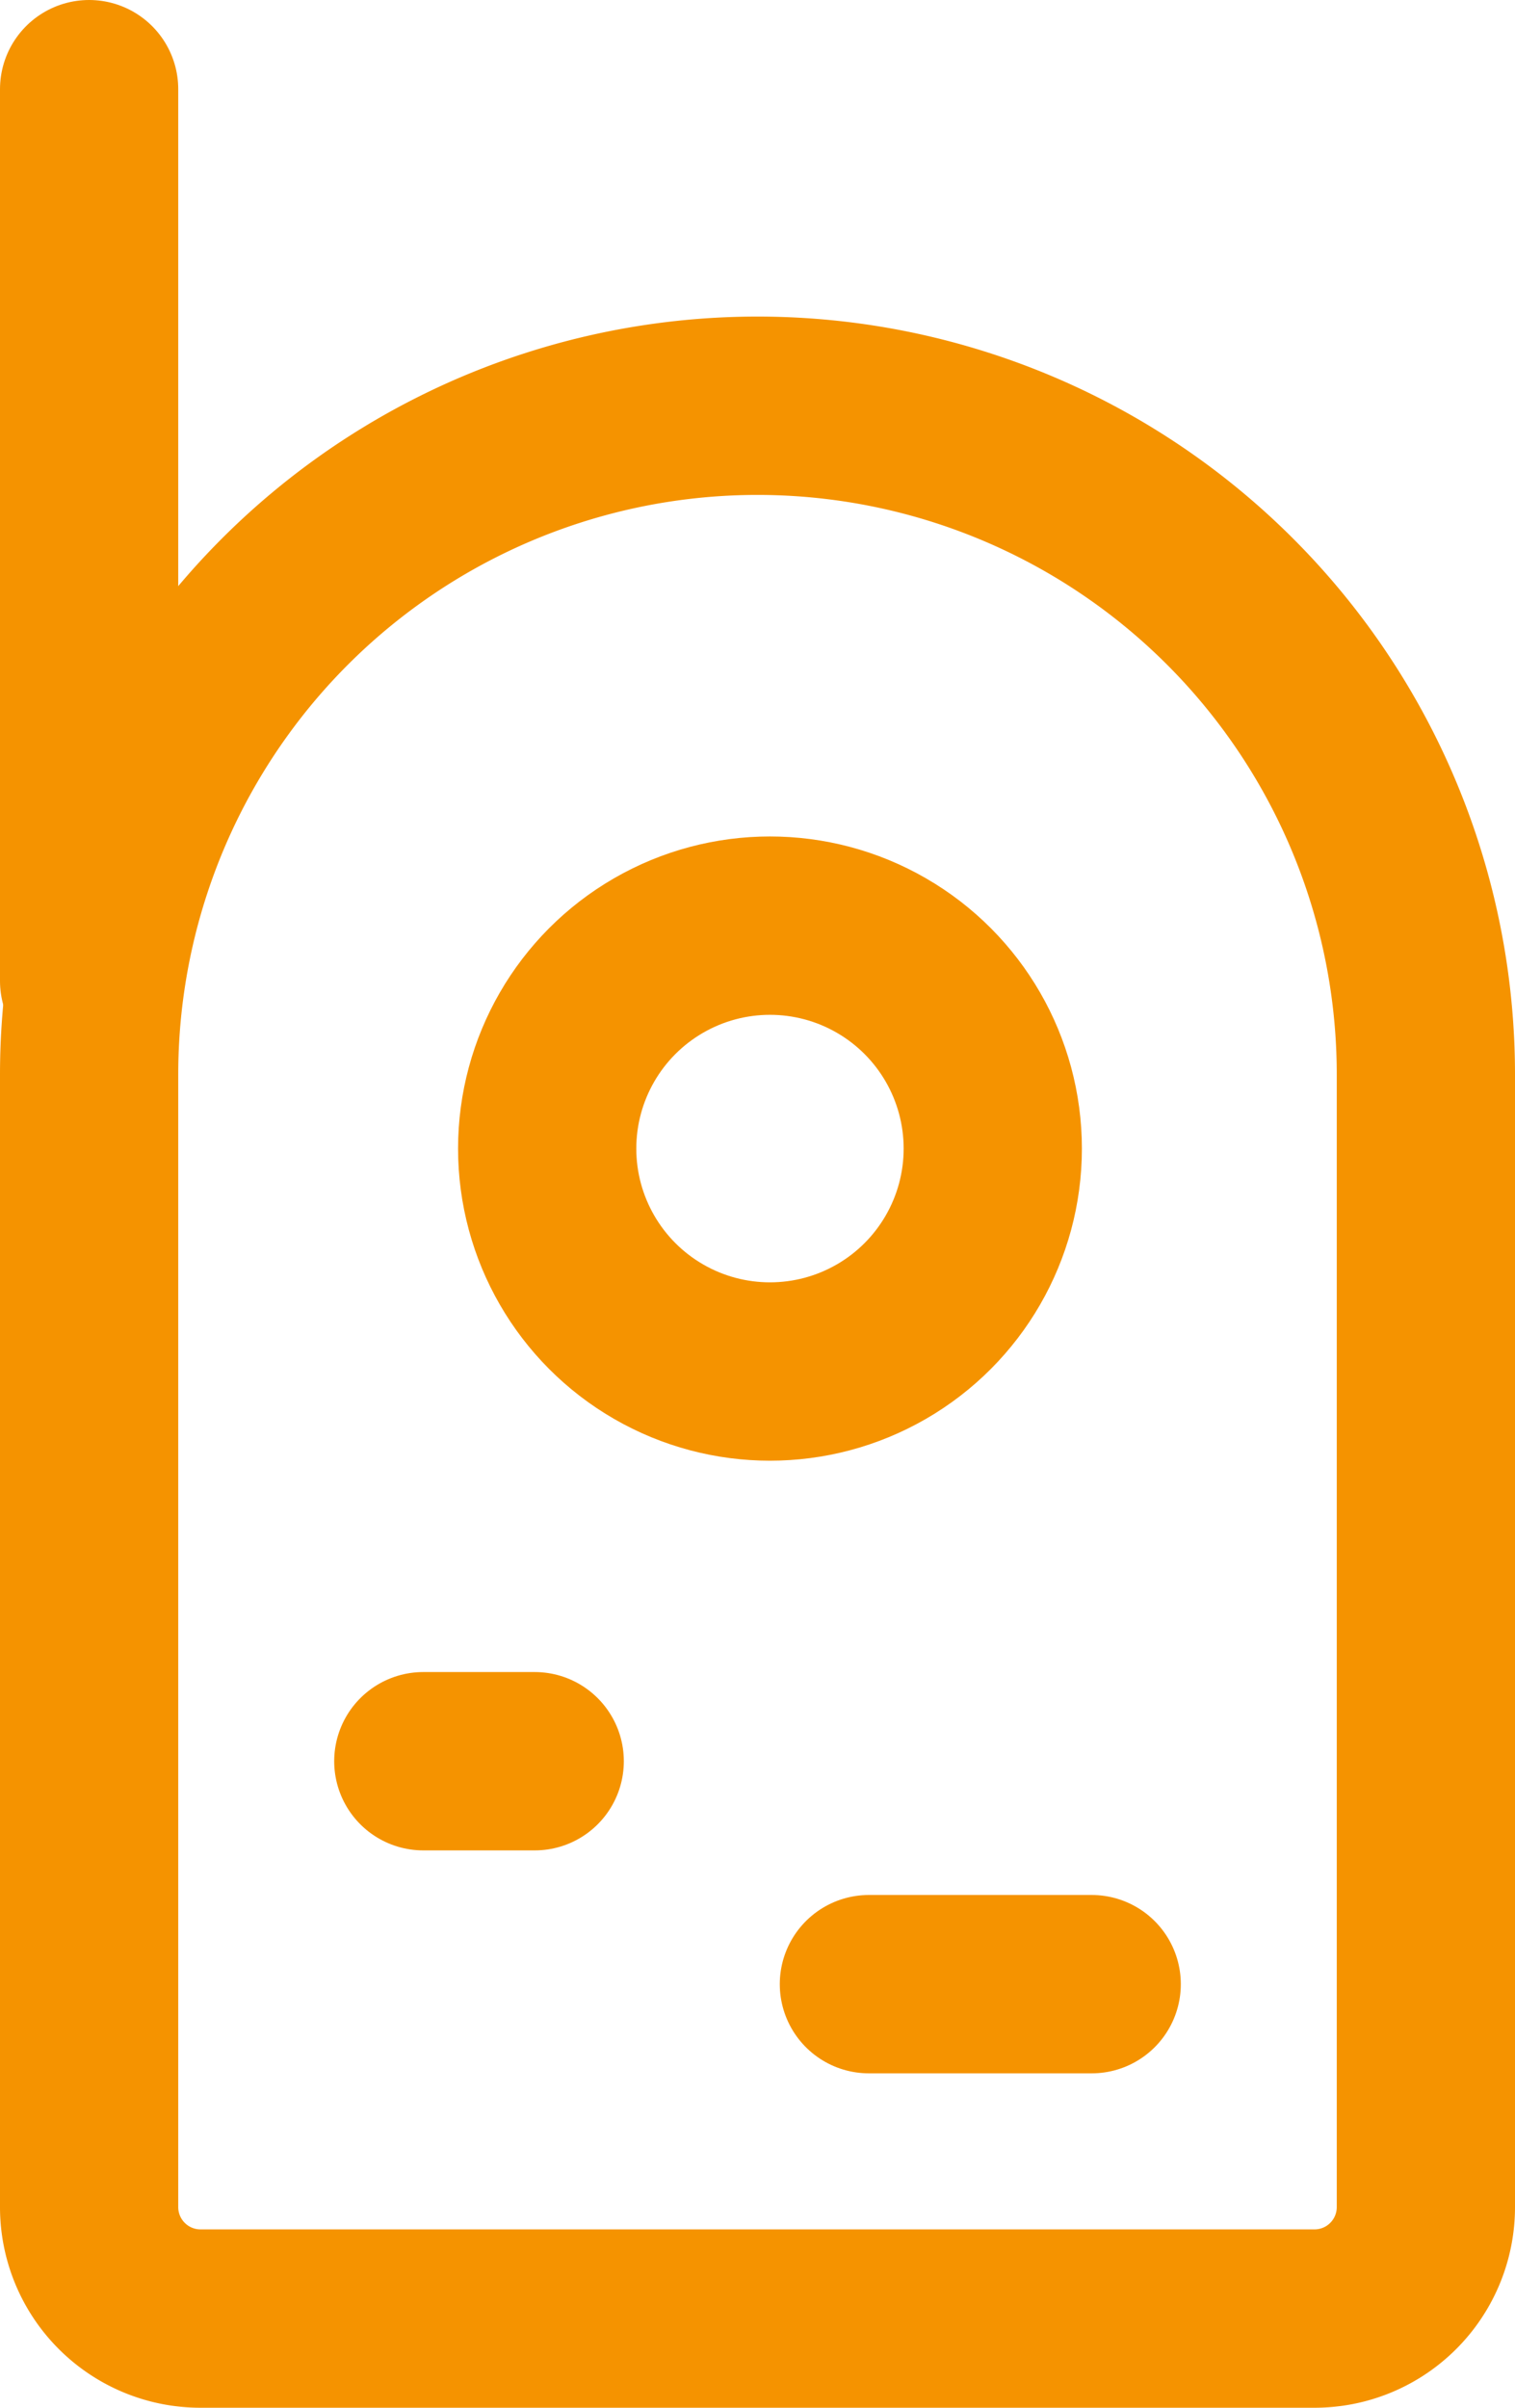 <svg id="Layer_1" data-name="Layer 1" xmlns="http://www.w3.org/2000/svg" viewBox="0 0 17 27"><defs><style>.cls-1{fill:none;stroke:#f59300;stroke-linecap:round;stroke-miterlimit:66.67;stroke-width:2px;}</style></defs><path class="cls-1" d="M407.5,411.25v-12.7a7.5,7.5,0,0,0-15,0v12.7a1.25,1.25,0,0,0,1.25,1.25h12.5A1.25,1.25,0,0,0,407.5,411.25Z" transform="translate(-391.5 -386.5)"/><circle class="cls-1" cx="8.64" cy="12.88" r="2.5"/><path class="cls-1" d="M396.25,406.25h1.25" transform="translate(-391.5 -386.5)"/><path class="cls-1" d="M401.25,408.75h2.5" transform="translate(-391.5 -386.5)"/><path class="cls-1" d="M392.5,397.5v-10" transform="translate(-391.5 -386.5)"/></svg>